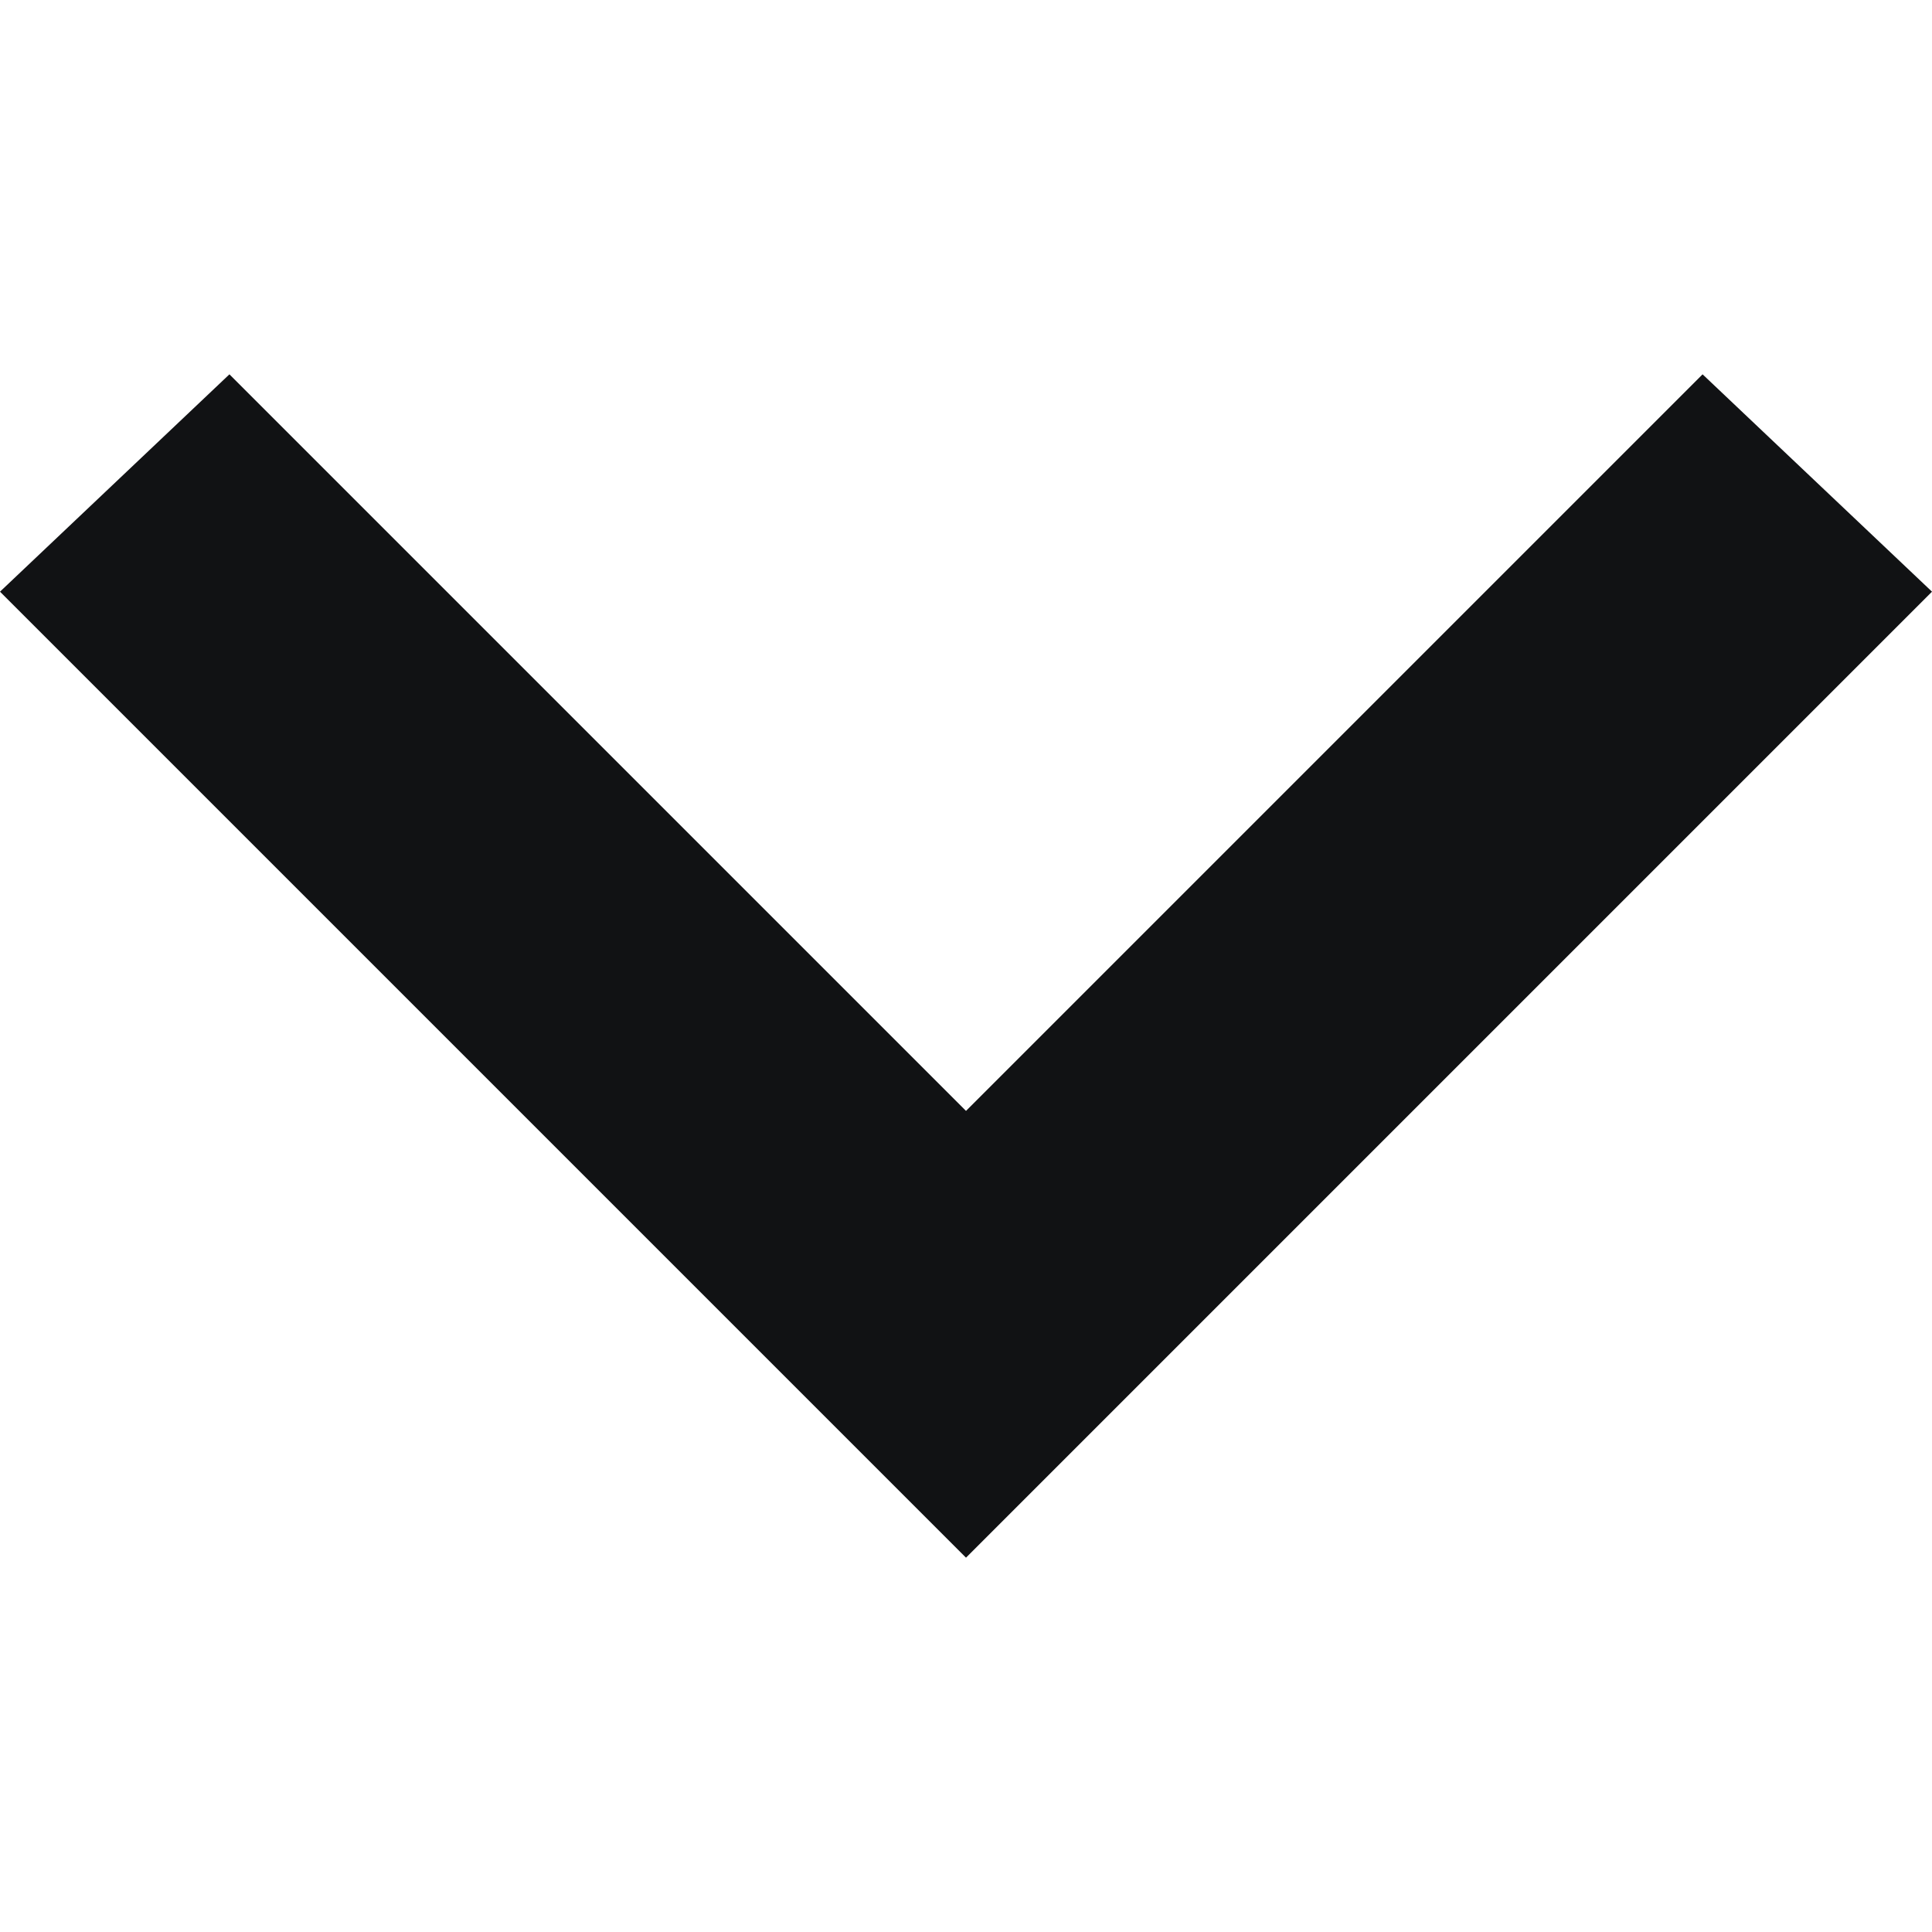 <svg version="1.1" id="Livello_1" xmlns="http://www.w3.org/2000/svg" xmlns:xlink="http://www.w3.org/1999/xlink" x="0px" y="0px" viewBox="0 0 16 16" xml:space="preserve">
<style type="text/css">
	.st0{fill:#111214;}
</style>
	<g>
		<path class="st0" d="M1.9,3.1L8,9.2l6.1-6.1L16,4.9l-8,8l-8-8L1.9,3.1z"/>
	</g>
</svg>
